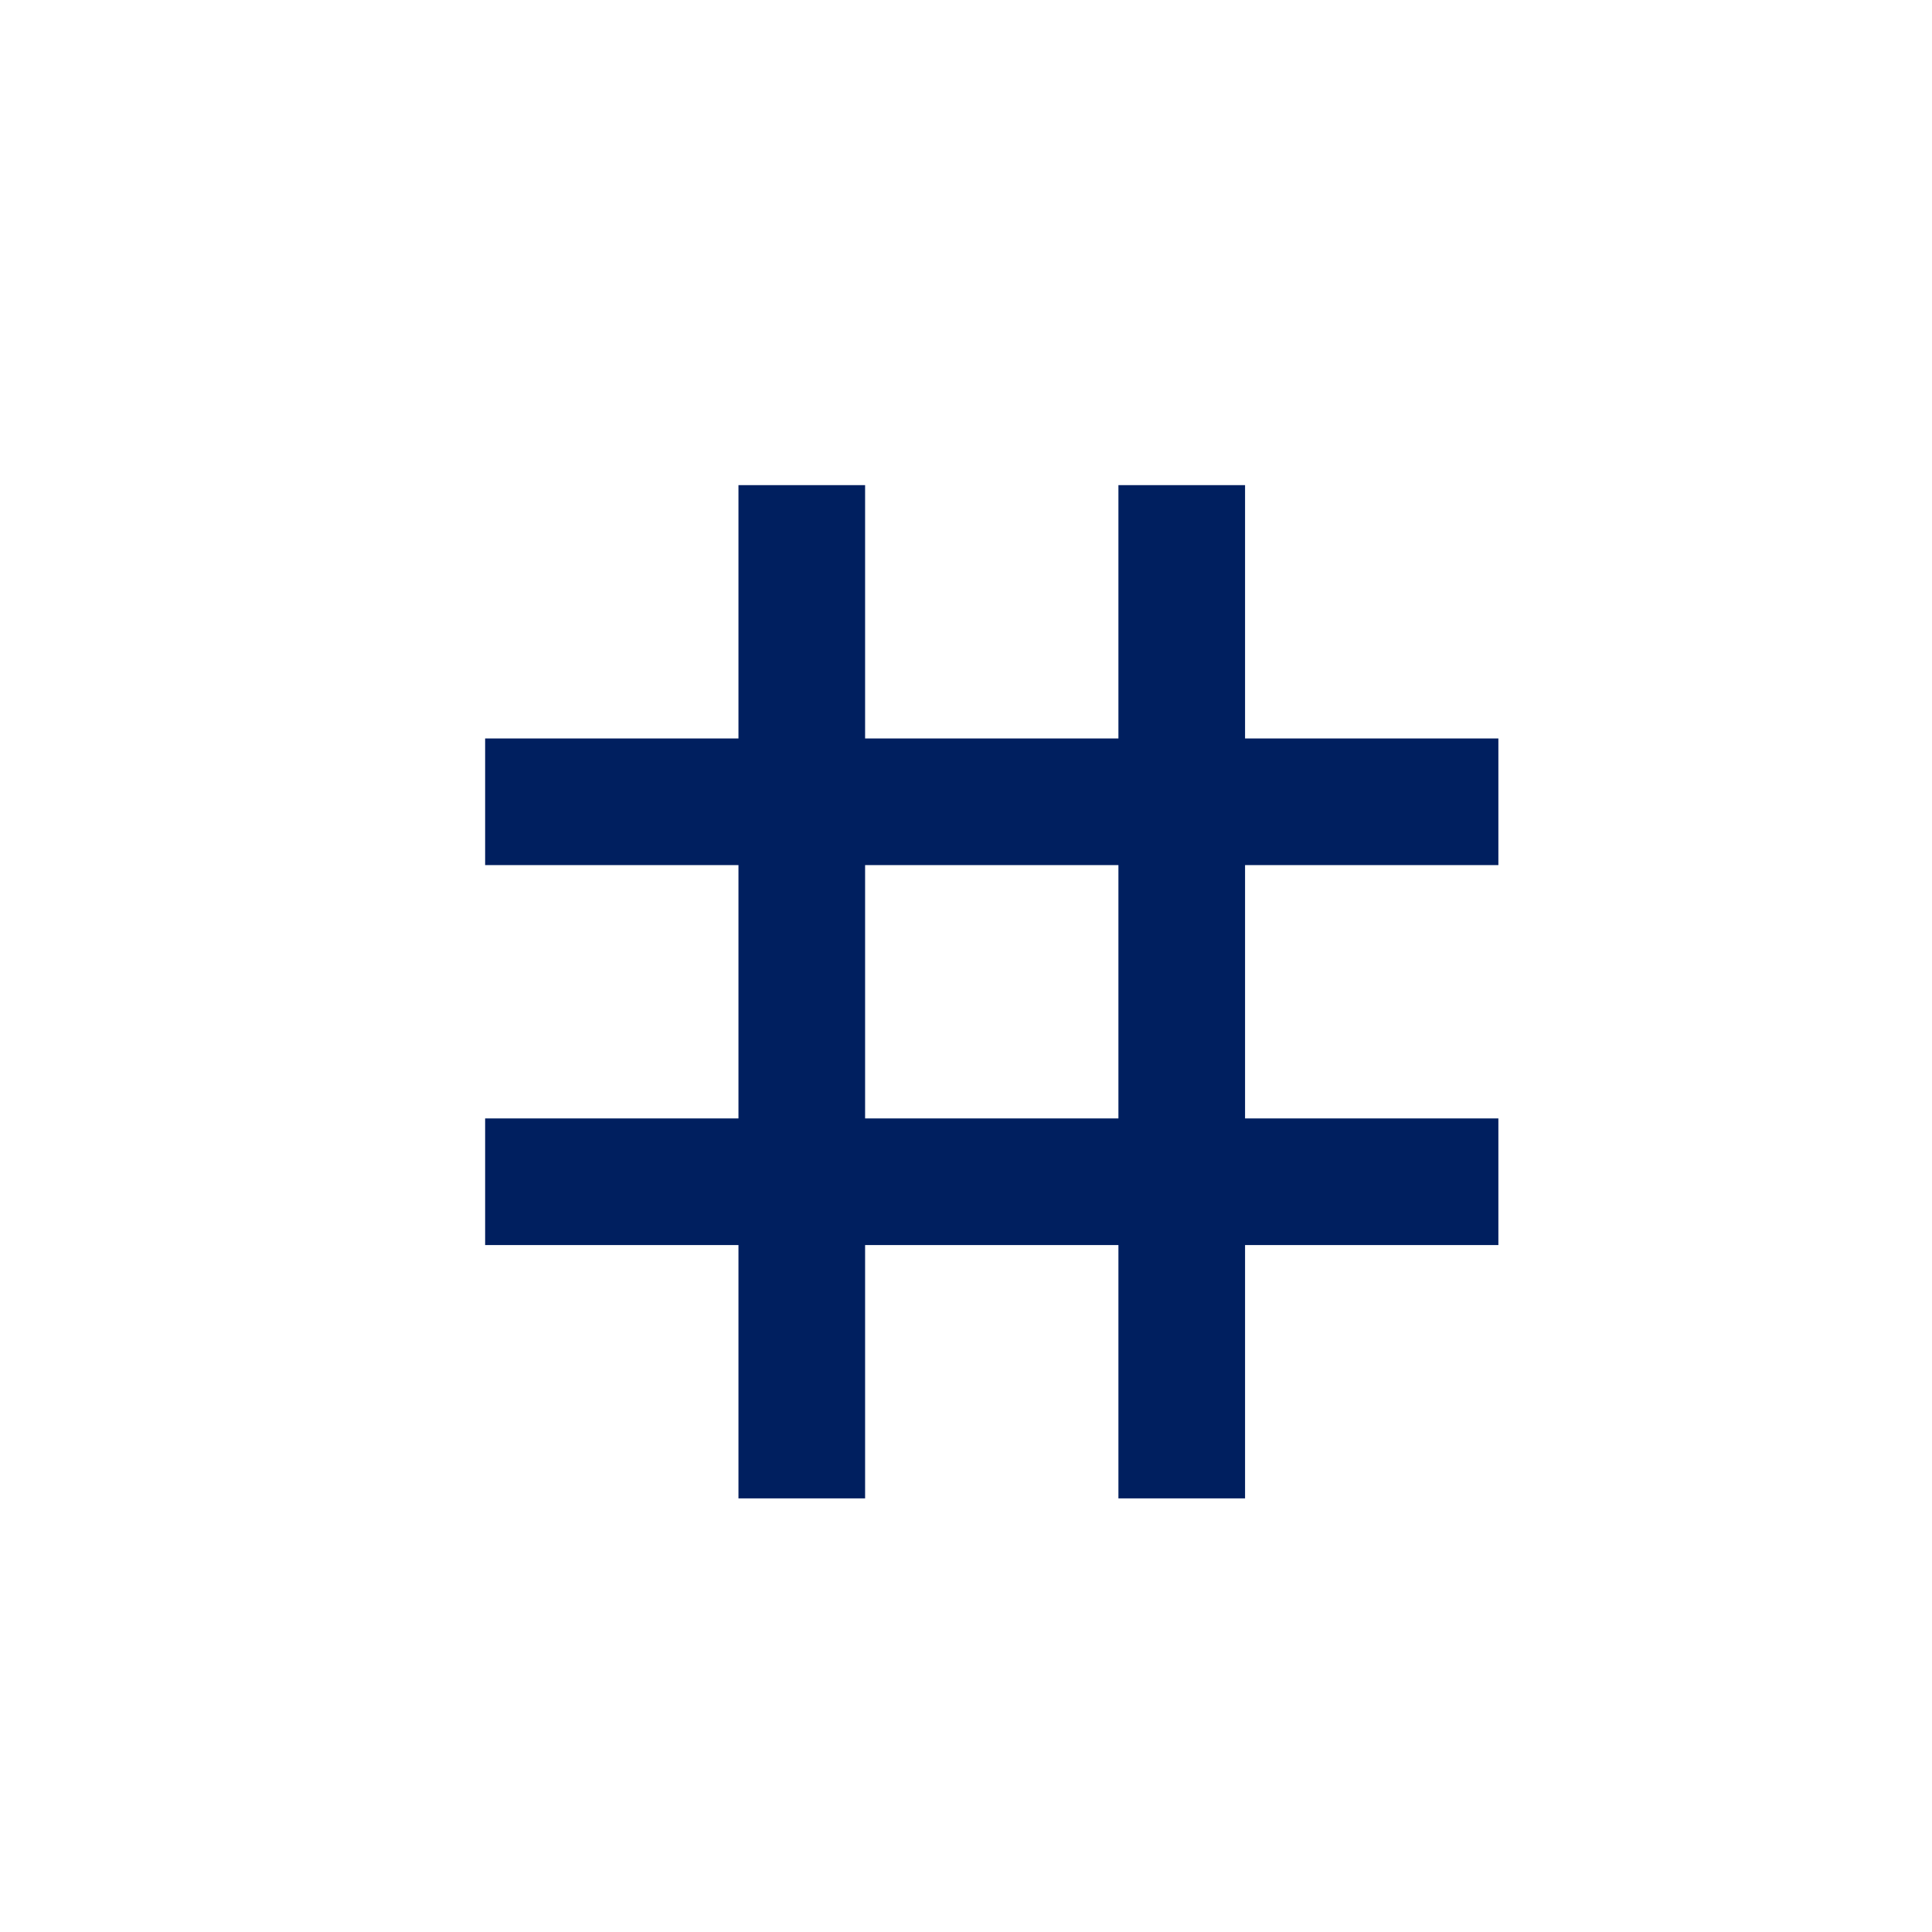 <svg width="75" height="75" viewBox="0 0 75 75" fill="none" xmlns="http://www.w3.org/2000/svg">
<path d="M58.167 33.583V28.667H48.333V18.833H43.417V28.667H33.583V18.833H28.667V28.667H18.833V33.583H28.667V43.417H18.833V48.333H28.667V58.167H33.583V48.333H43.417V58.167H48.333V48.333H58.167V43.417H48.333V33.583H58.167ZM43.417 43.417H33.583V33.583H43.417V43.417Z" fill="#001F5F"/>
</svg>
